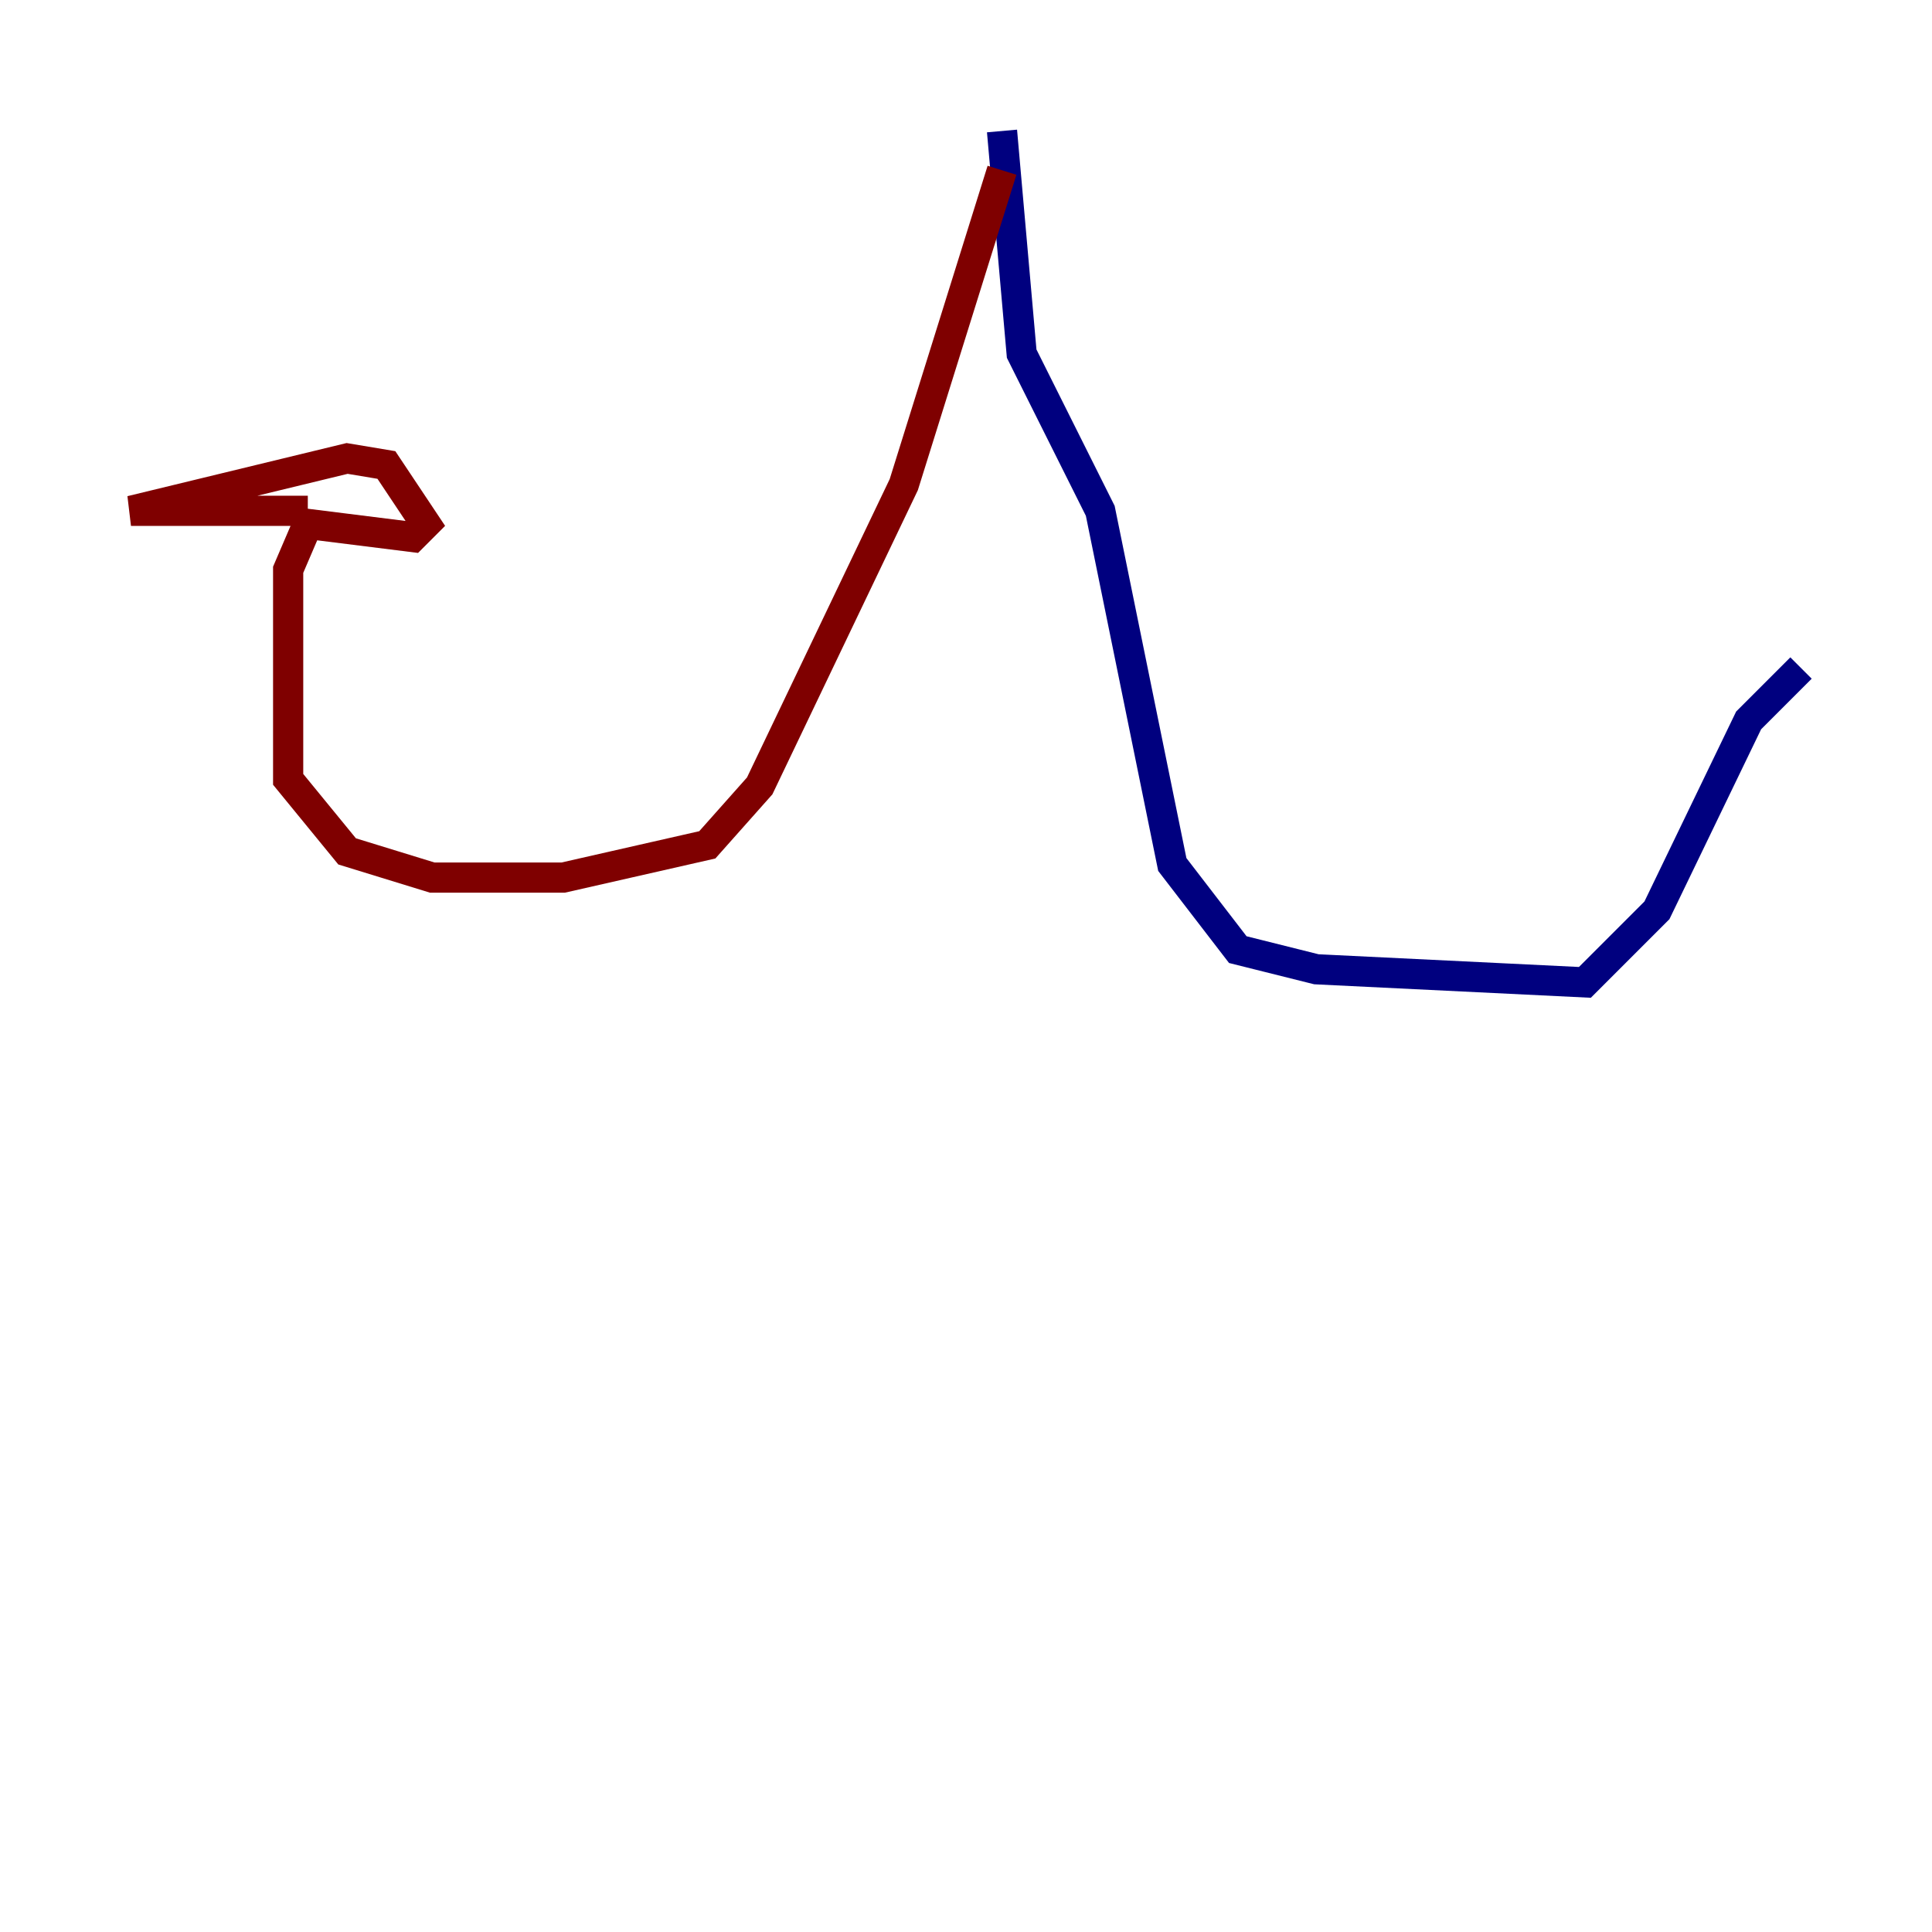 <?xml version="1.0" encoding="utf-8" ?>
<svg baseProfile="tiny" height="128" version="1.2" viewBox="0,0,128,128" width="128" xmlns="http://www.w3.org/2000/svg" xmlns:ev="http://www.w3.org/2001/xml-events" xmlns:xlink="http://www.w3.org/1999/xlink"><defs /><polyline fill="none" points="66.386,8.678 67.688,23.43 72.895,33.844 77.668,57.275 82.007,62.915 87.214,64.217 105.003,65.085 109.776,60.312 115.851,47.729 119.322,44.258" stroke="#00007f" stroke-width="2" /><polyline fill="none" points="66.386,11.281 59.878,32.108 50.332,52.068 46.861,55.973 37.315,58.142 28.637,58.142 22.997,56.407 19.091,51.634 19.091,37.749 20.393,34.712 27.336,35.58 28.203,34.712 25.6,30.807 22.997,30.373 8.678,33.844 20.393,33.844" stroke="#7f0000" stroke-width="2" /></svg>